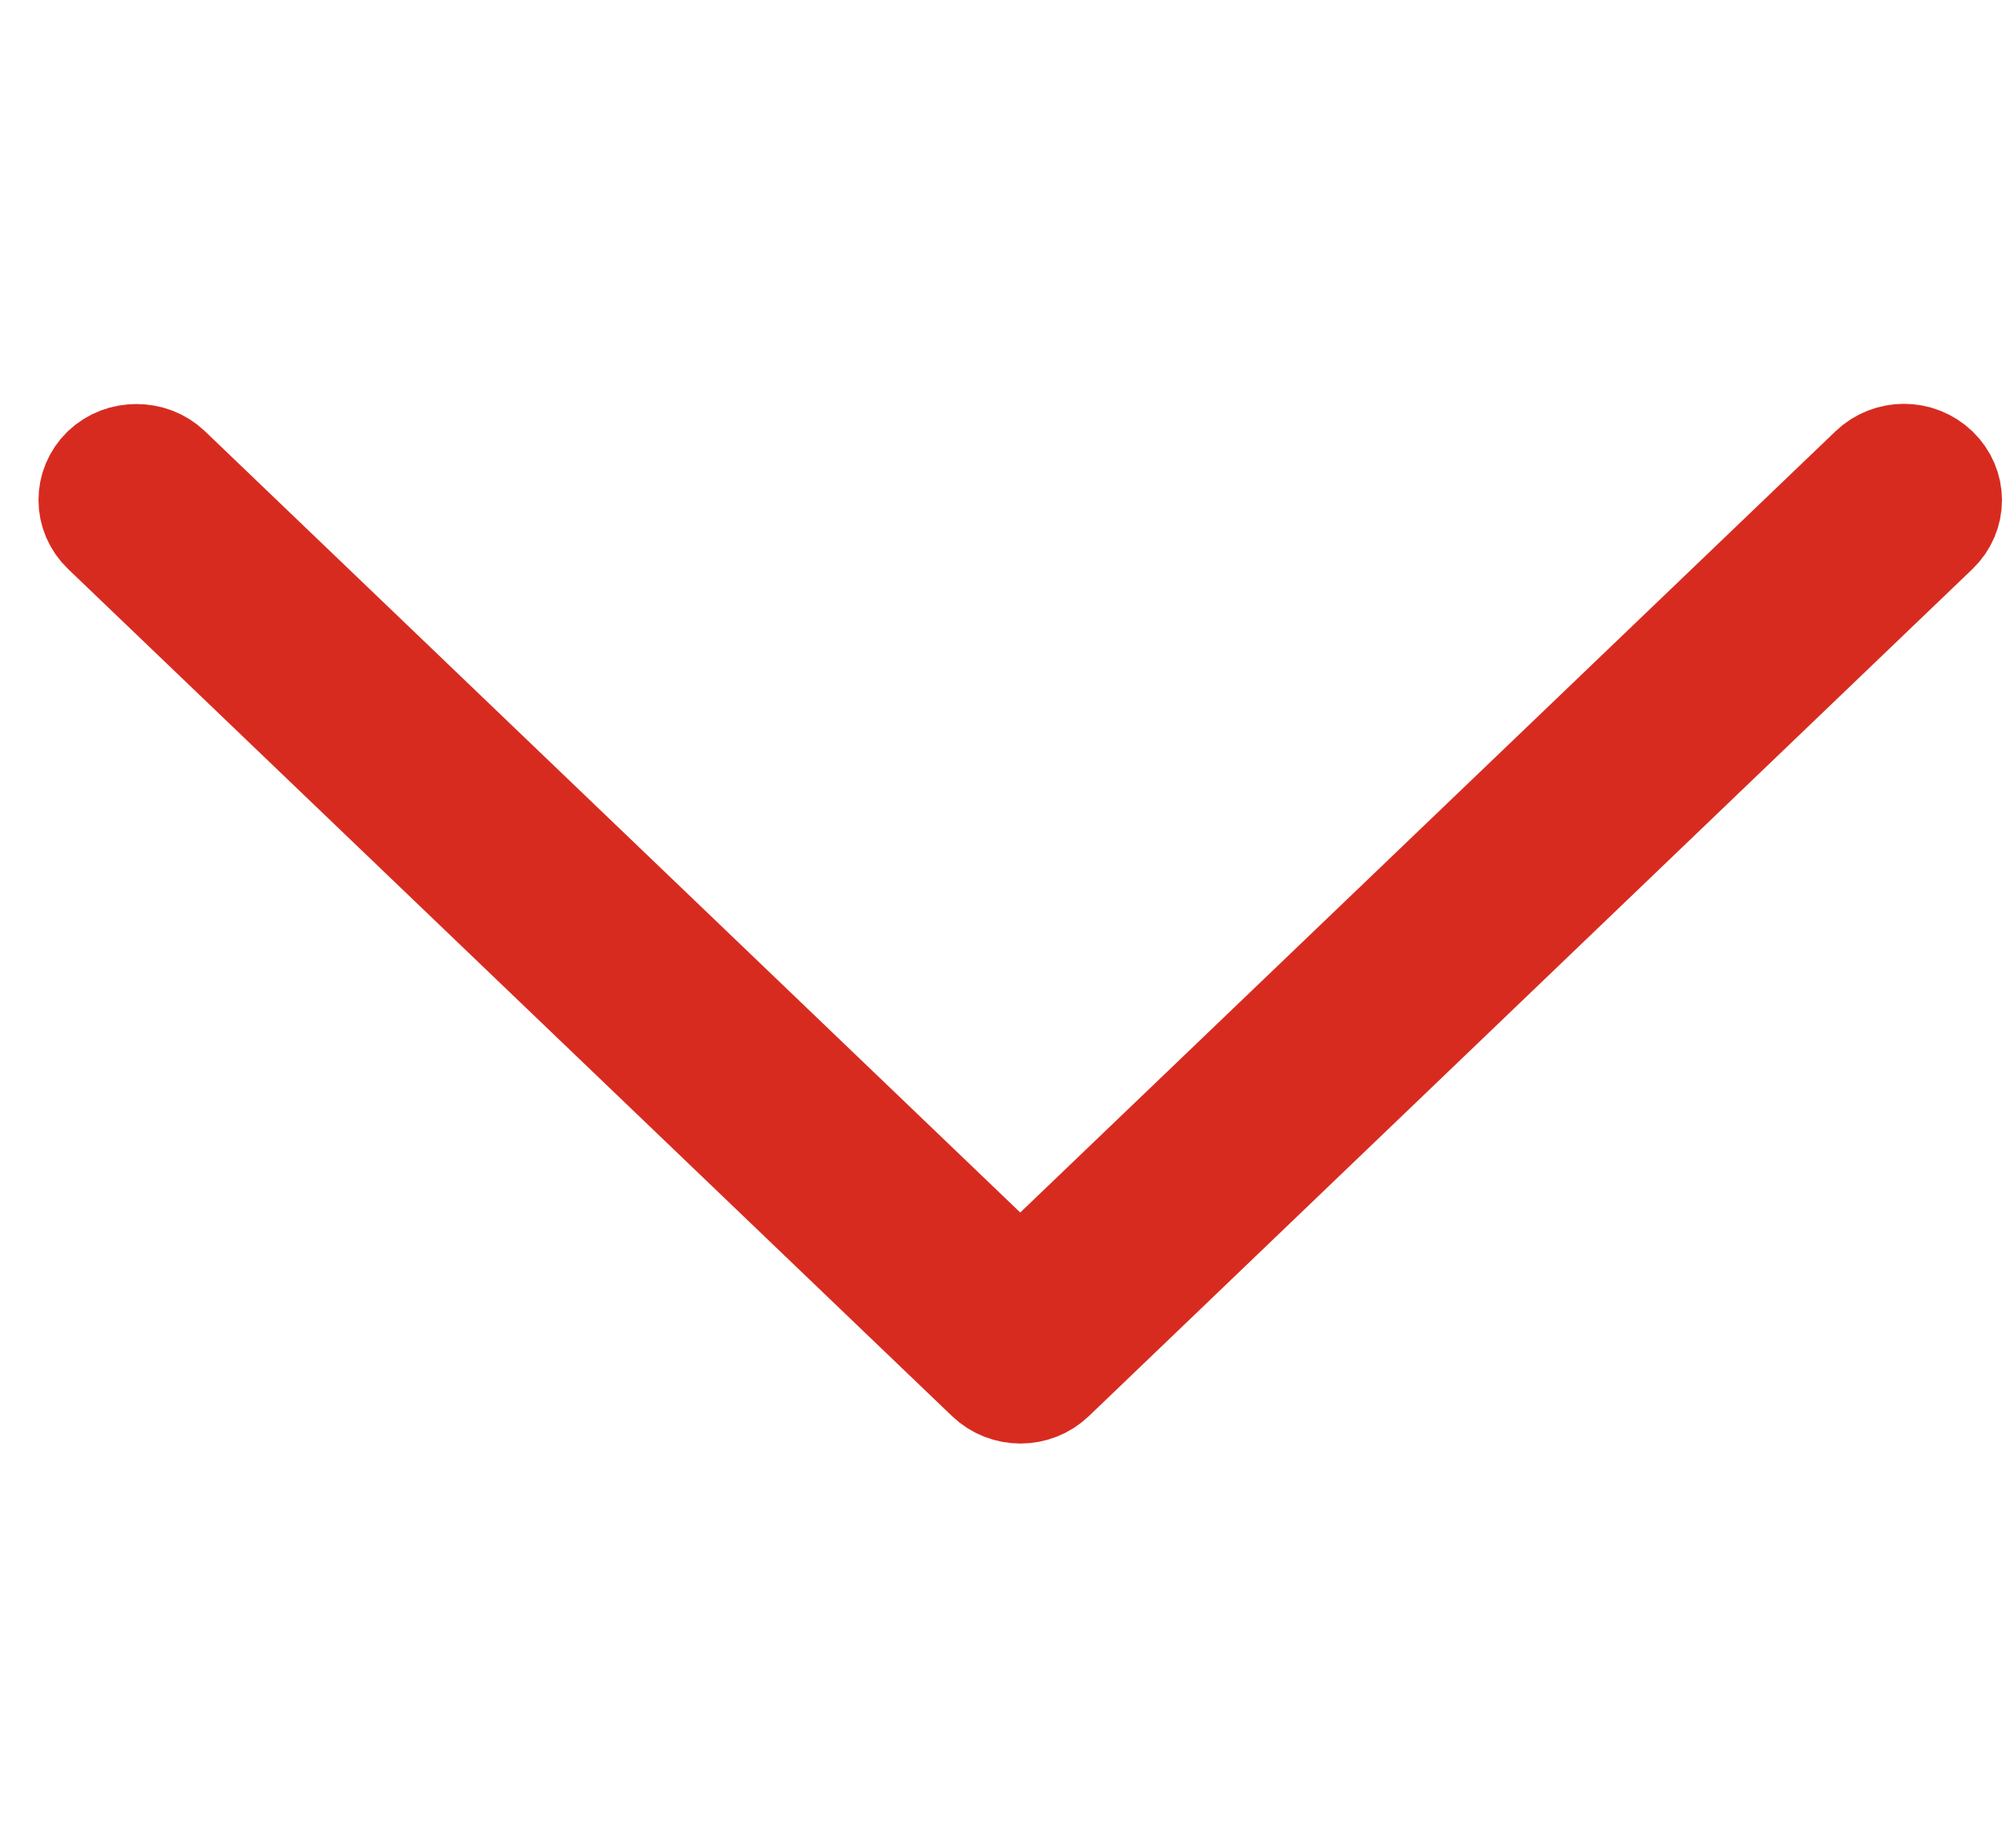<svg width="26" height="24" viewBox="0 0 26 24" fill="none" xmlns="http://www.w3.org/2000/svg">
<path d="M1.405 6.851L12.883 17.852C13.089 18.049 13.417 18.049 13.622 17.852L25.096 6.851C25.301 6.654 25.301 6.34 25.096 6.143C24.89 5.946 24.563 5.946 24.357 6.143L13.25 16.788L2.143 6.143C2.04 6.045 1.908 5.998 1.771 5.998C1.635 5.998 1.503 6.045 1.4 6.143C1.199 6.34 1.199 6.654 1.405 6.851Z" fill="#D82B20" stroke="#D82B20" stroke-width="1.5"/>
</svg>
